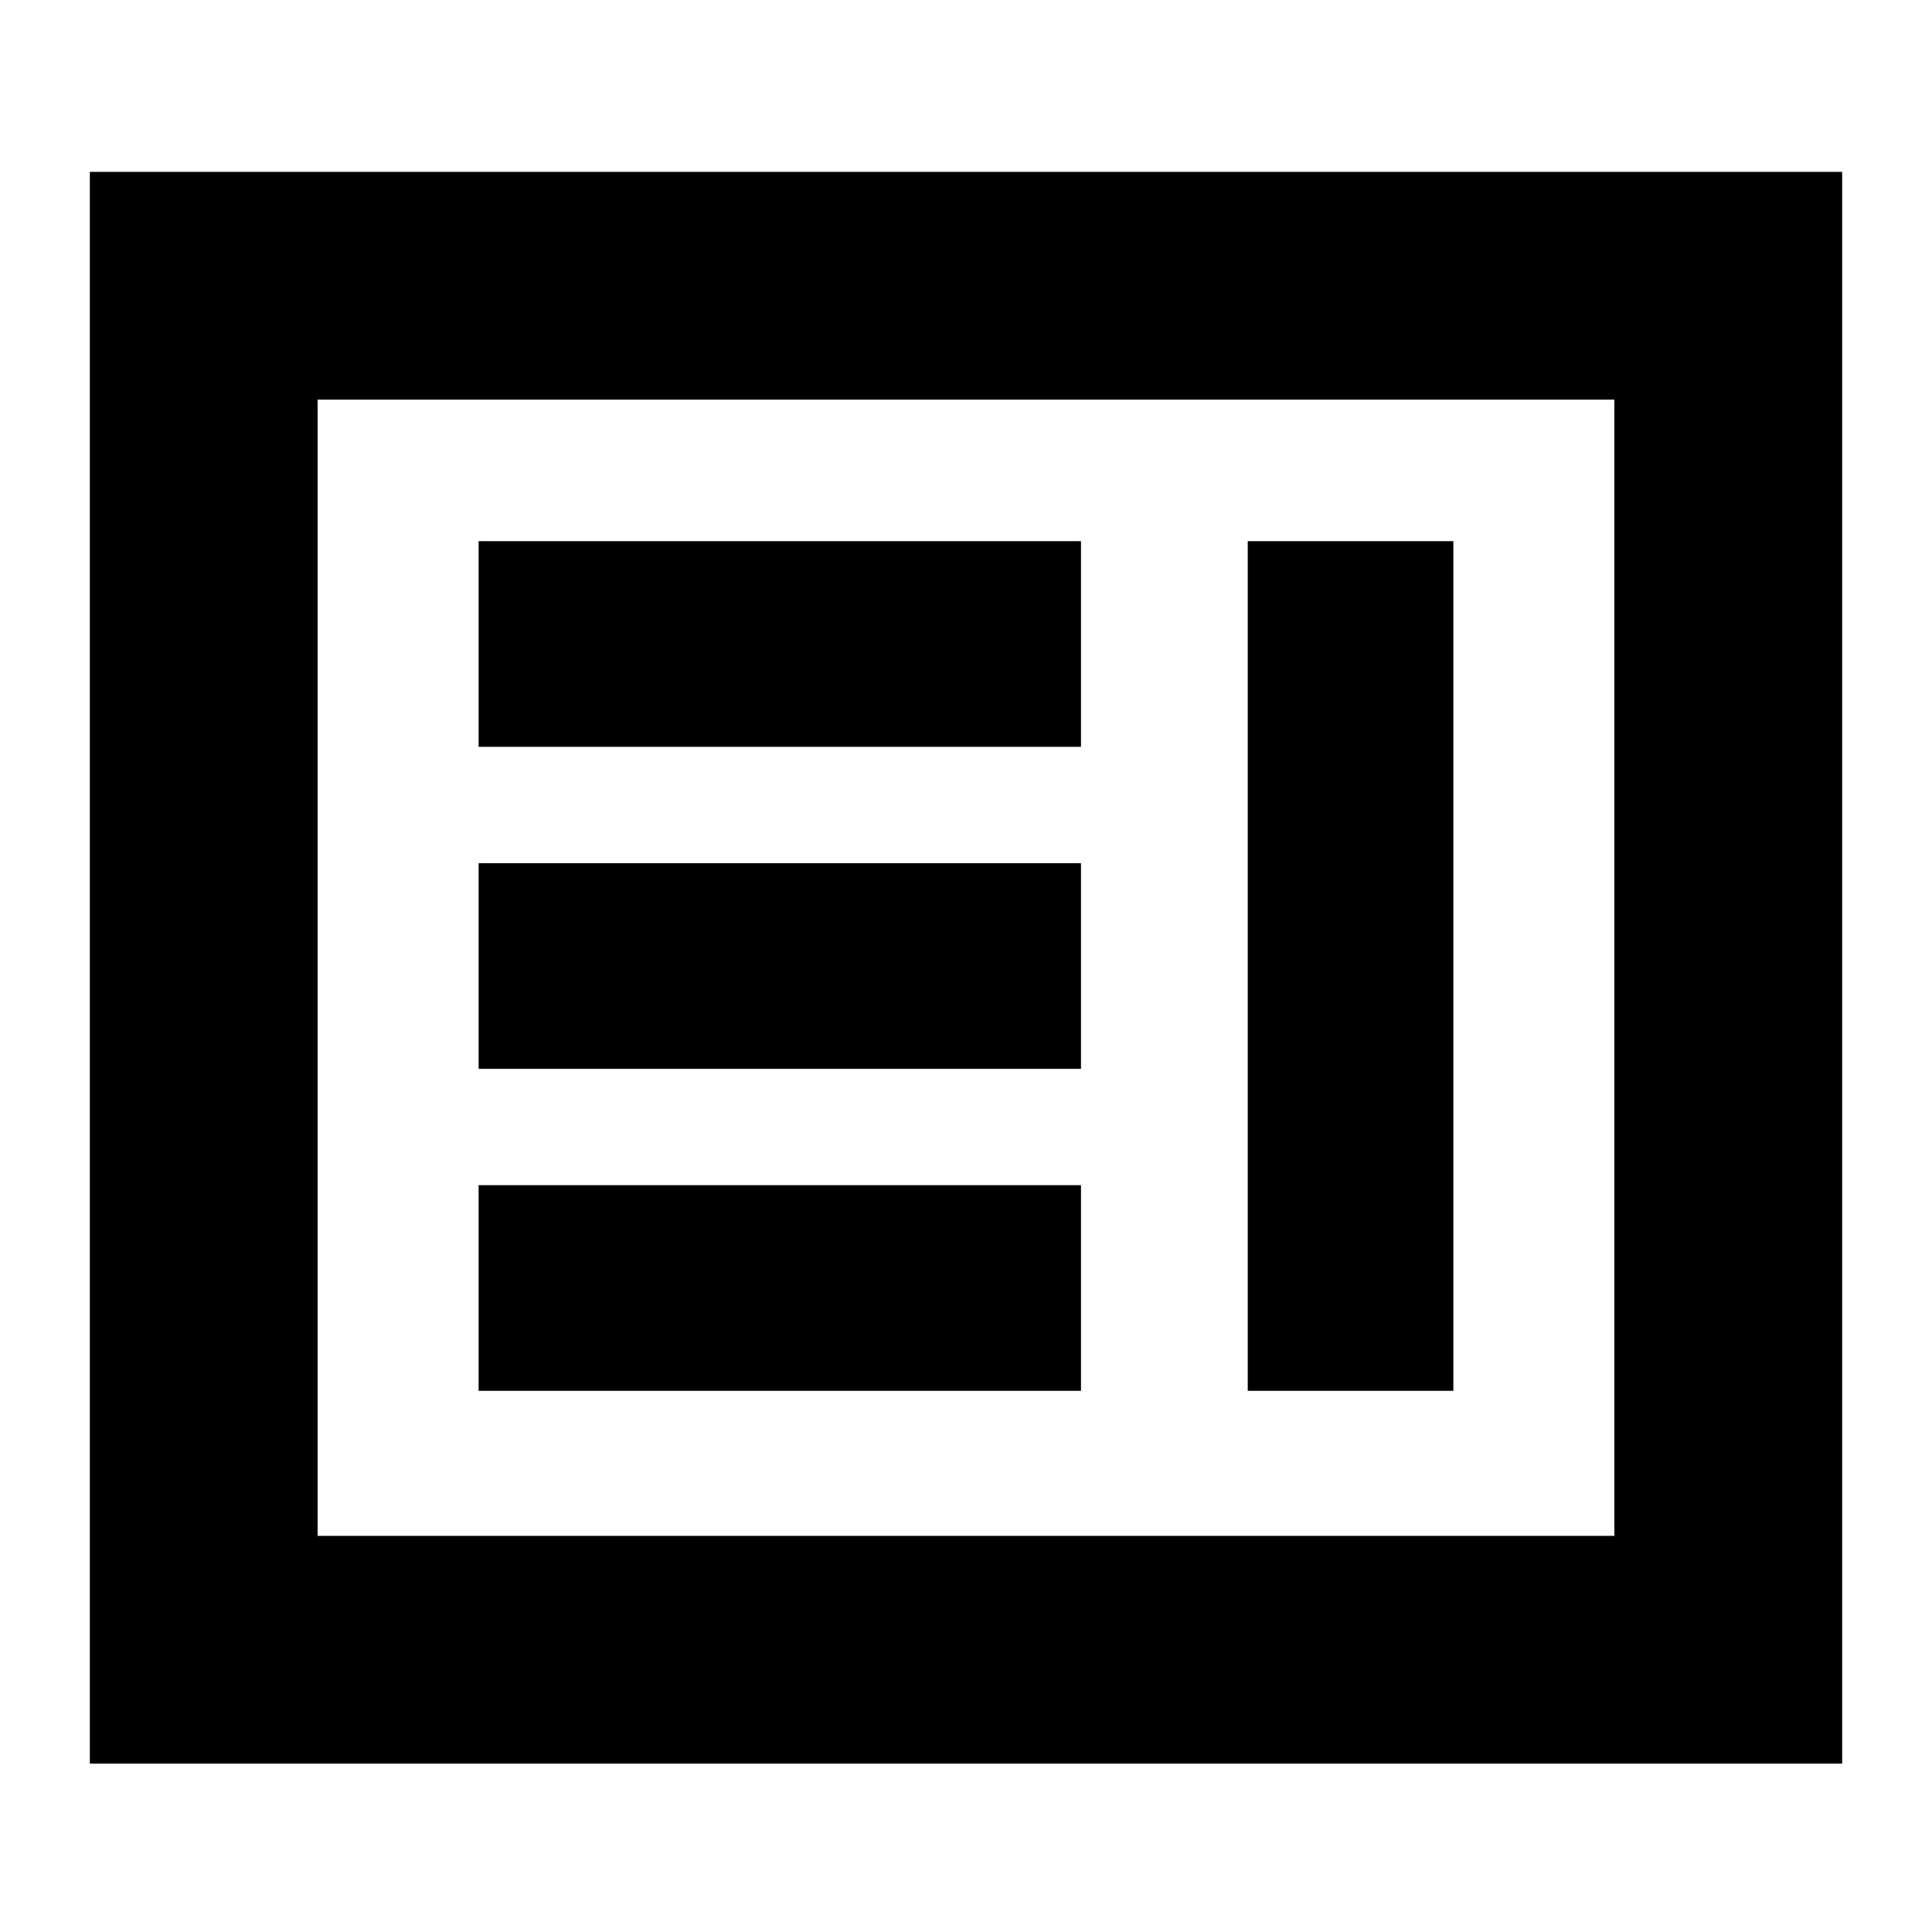 <svg xmlns="http://www.w3.org/2000/svg" height="24" viewBox="0 -960 960 960" width="24"><path d="M237.83-268.91h299.3v-102.18h-299.3v102.18Zm382.17 0h102.17v-422.18H620v422.18Zm-382.17-160h299.3v-102.18h-299.3v102.18Zm0-160h299.3v-102.18h-299.3v102.18ZM44.65-83.65v-790.94h870.7v790.94H44.65Zm113.18-113.18h644.34v-564.58H157.83v564.58Zm0 0v-564.58 564.58Z"/></svg>